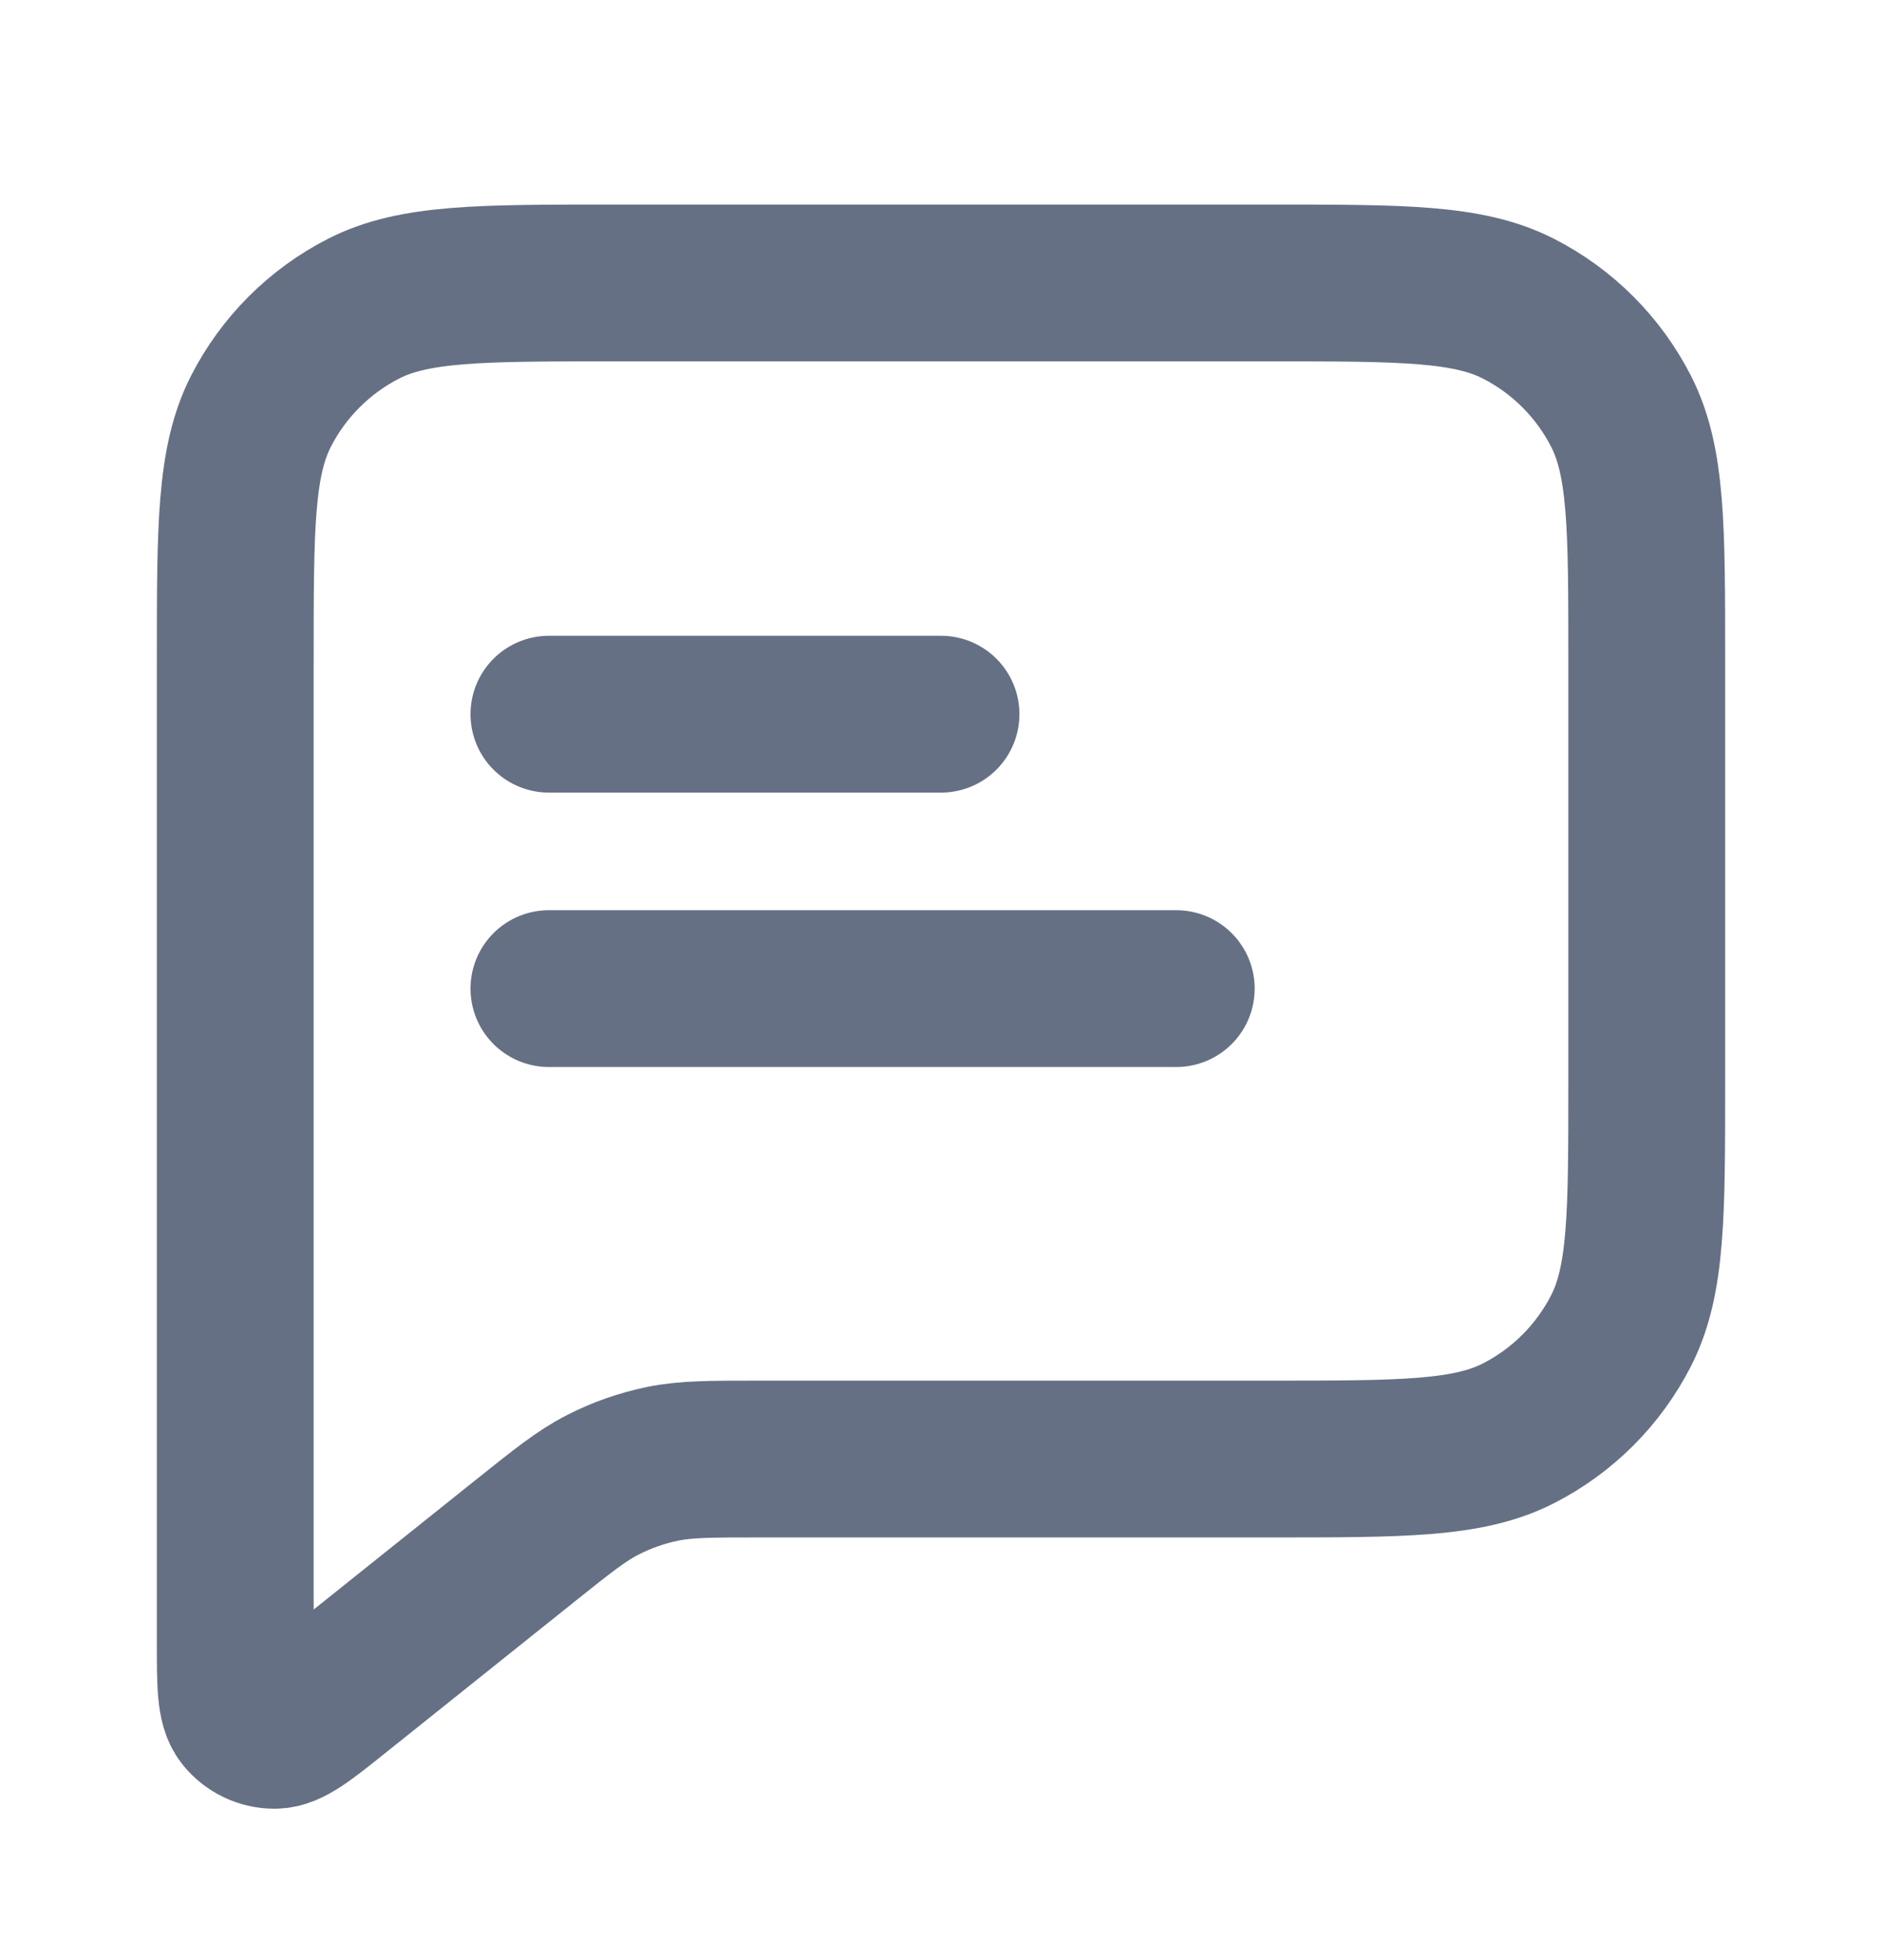 <svg width="24" height="25" viewBox="0 0 24 25" fill="none" xmlns="http://www.w3.org/2000/svg">
<path d="M7 9.109H12M7 12.609H15M9.684 18.609H16.2C17.88 18.609 18.72 18.609 19.362 18.282C19.927 17.994 20.385 17.535 20.673 16.971C21 16.329 21 15.489 21 13.809V8.409C21 6.729 21 5.889 20.673 5.247C20.385 4.683 19.927 4.224 19.362 3.936C18.72 3.609 17.88 3.609 16.2 3.609H7.8C6.12 3.609 5.28 3.609 4.638 3.936C4.074 4.224 3.615 4.683 3.327 5.247C3 5.889 3 6.729 3 8.409V20.945C3 21.477 3 21.744 3.109 21.881C3.204 22 3.348 22.069 3.501 22.069C3.676 22.069 3.884 21.902 4.3 21.569L6.685 19.661C7.173 19.271 7.416 19.076 7.687 18.938C7.928 18.814 8.184 18.725 8.449 18.67C8.748 18.609 9.06 18.609 9.684 18.609Z" stroke="#667085" stroke-width="2" stroke-linecap="round" stroke-linejoin="round"/>
</svg>
